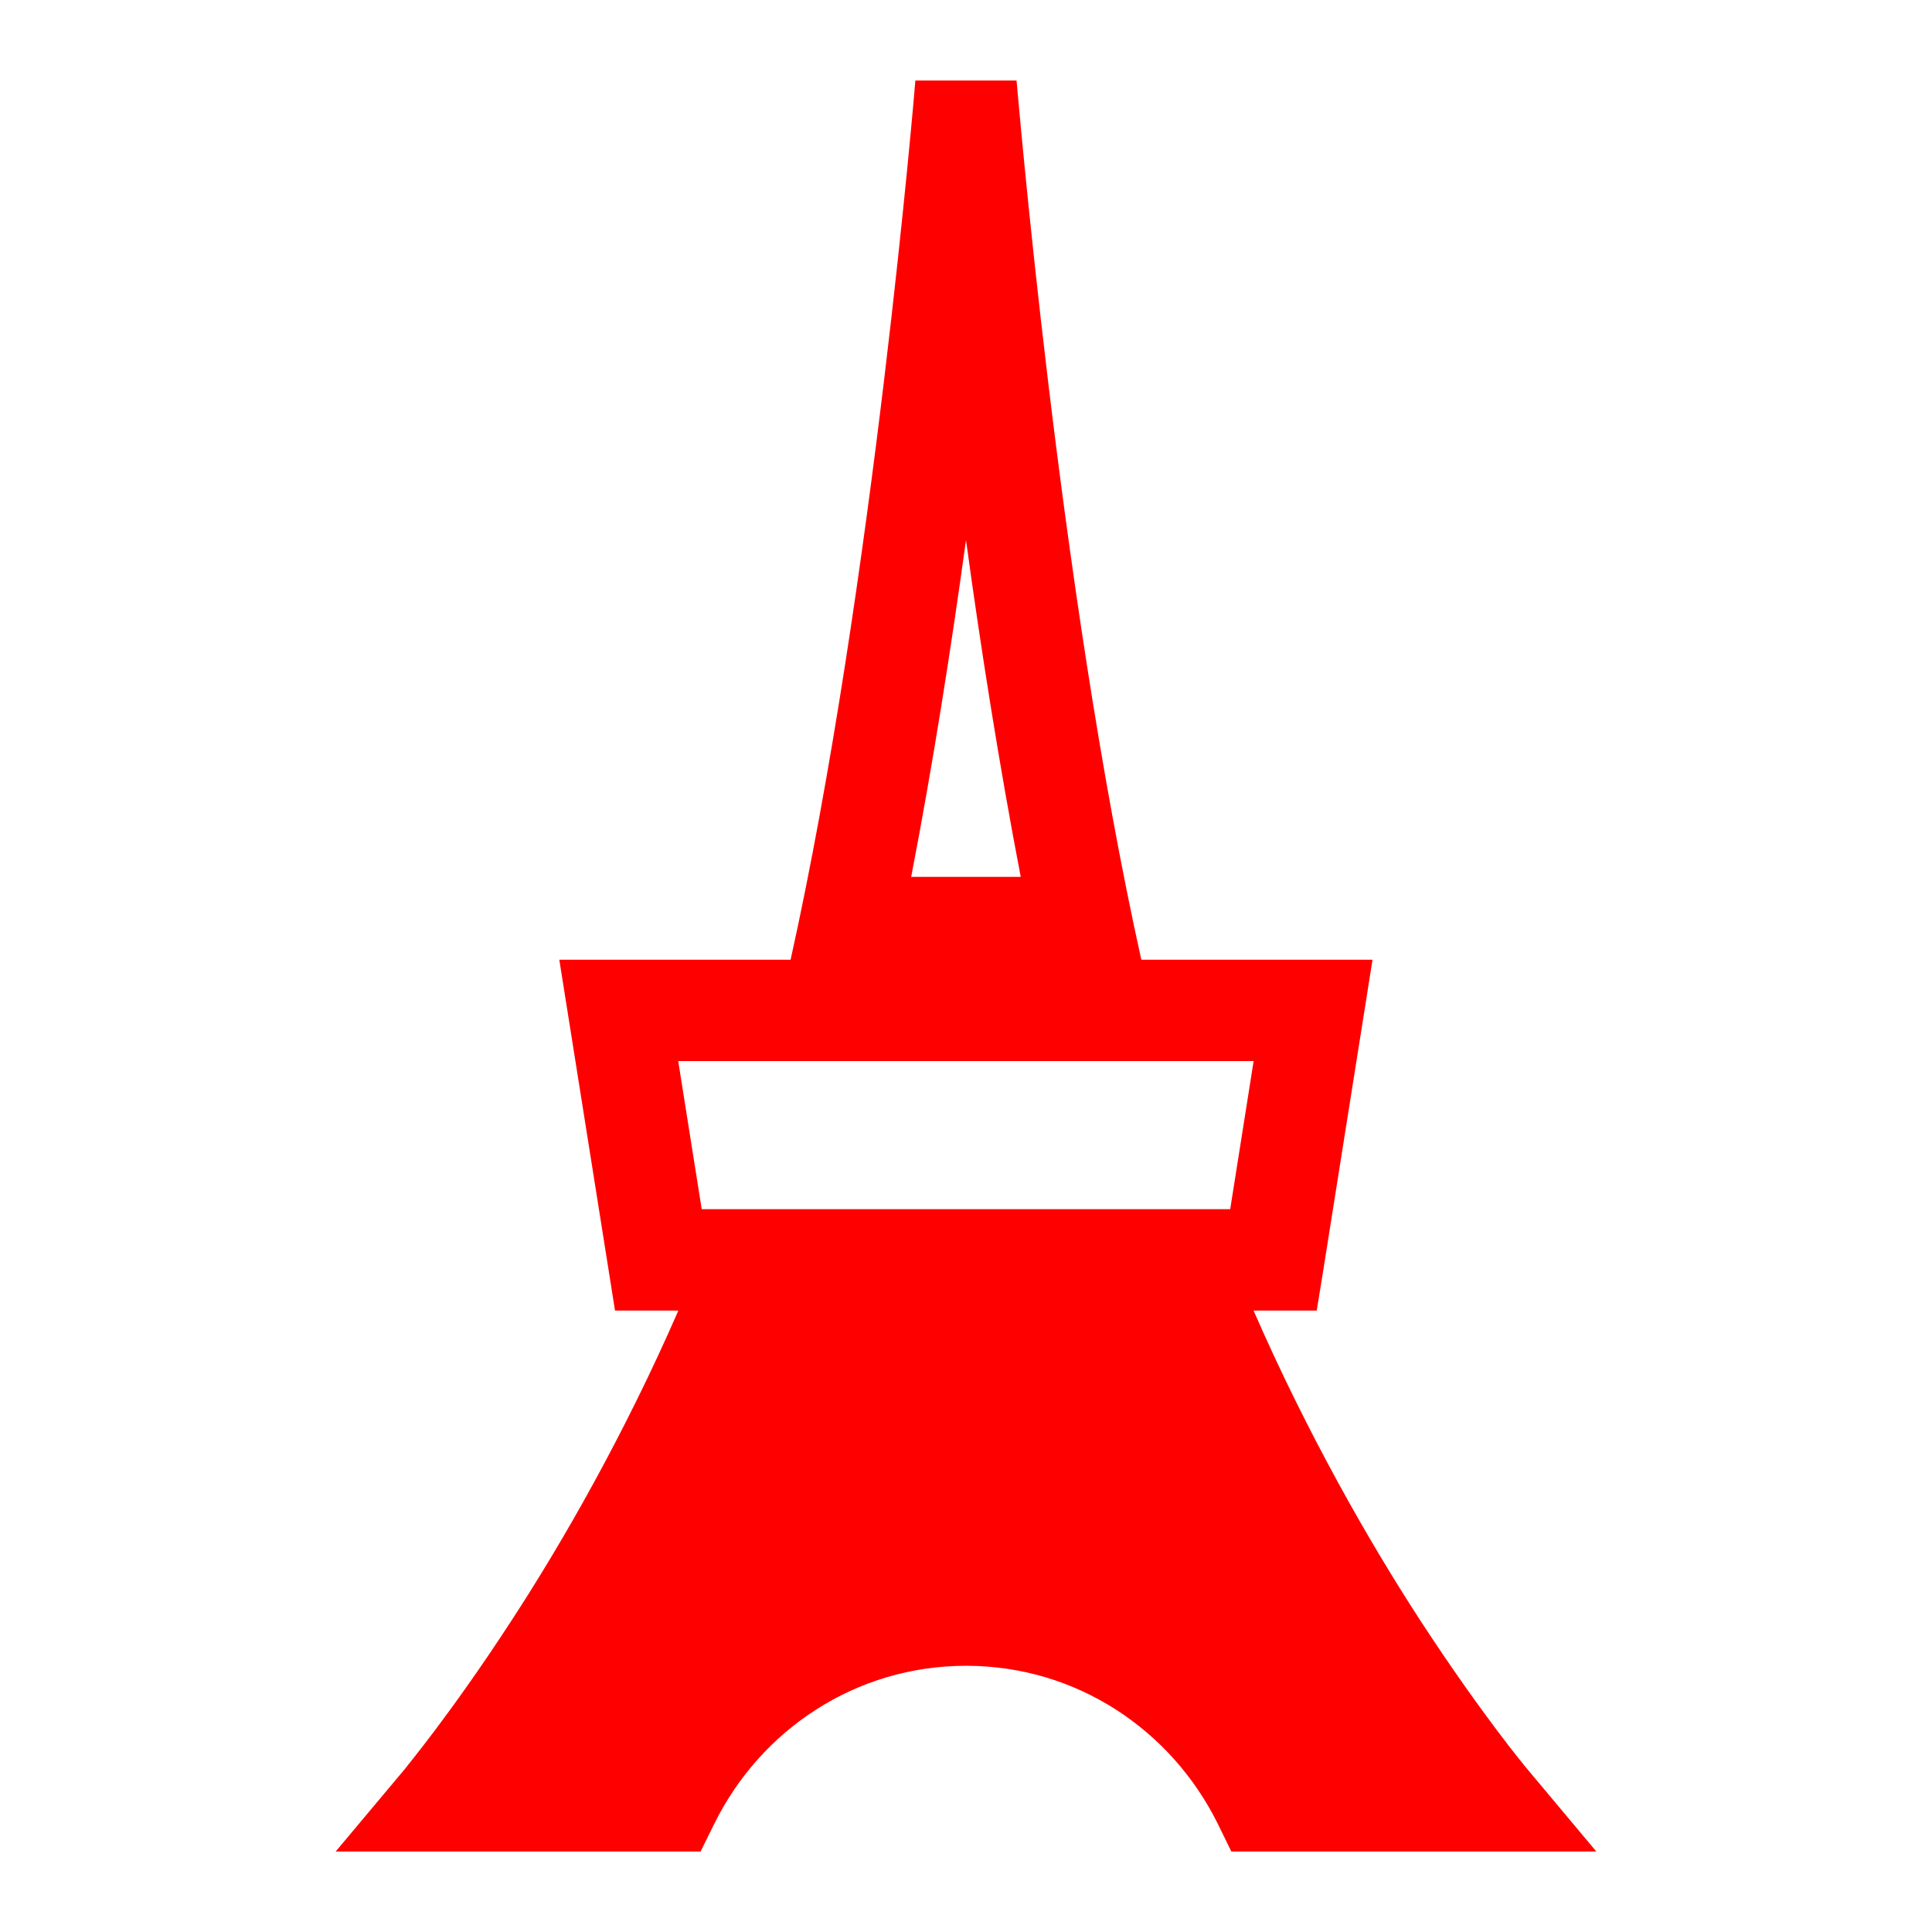 <svg viewBox="0 0 24 24" xmlns="http://www.w3.org/2000/svg">
  <path d="M15.573, 13.181l-0.291, 1.84l-6.565, -0l-0.292, -1.84l7.148, -0Zm-3.573, -6.473c0.184, 1.348 0.413, 2.797 0.68, 4.185l-1.361, -0c0.268, -1.388 0.496, -2.837 0.681, -4.185m6.965, 15.259c-0.002, -0.002 -0.558, -0.667 -1.317, -1.83c-0.639, -0.982 -1.405, -2.32 -2.076, -3.857l0.785, -0l0.086, -0.531l0.607, -3.827l-2.872, -0c-1.029, -4.631 -1.546, -10.911 -1.55, -10.922l-1.257, -0c0, 0.013 -0.522, 6.292 -1.55, 10.922l-2.873, -0l0.692, 4.358l0.787, -0c-0.67, 1.537 -1.437, 2.877 -2.077, 3.857c-0.756, 1.163 -1.316, 1.826 -1.314, 1.83l-0.866, 1.033l4.533, -0l0.173, -0.35c0.575, -1.16 1.751, -1.957 3.125, -1.957c1.373, -0 2.547, 0.797 3.124, 1.957l0.171, 0.35l4.534, -0l-0.865, -1.033Z" style="fill: rgb(255, 0, 0);"/>
</svg>
